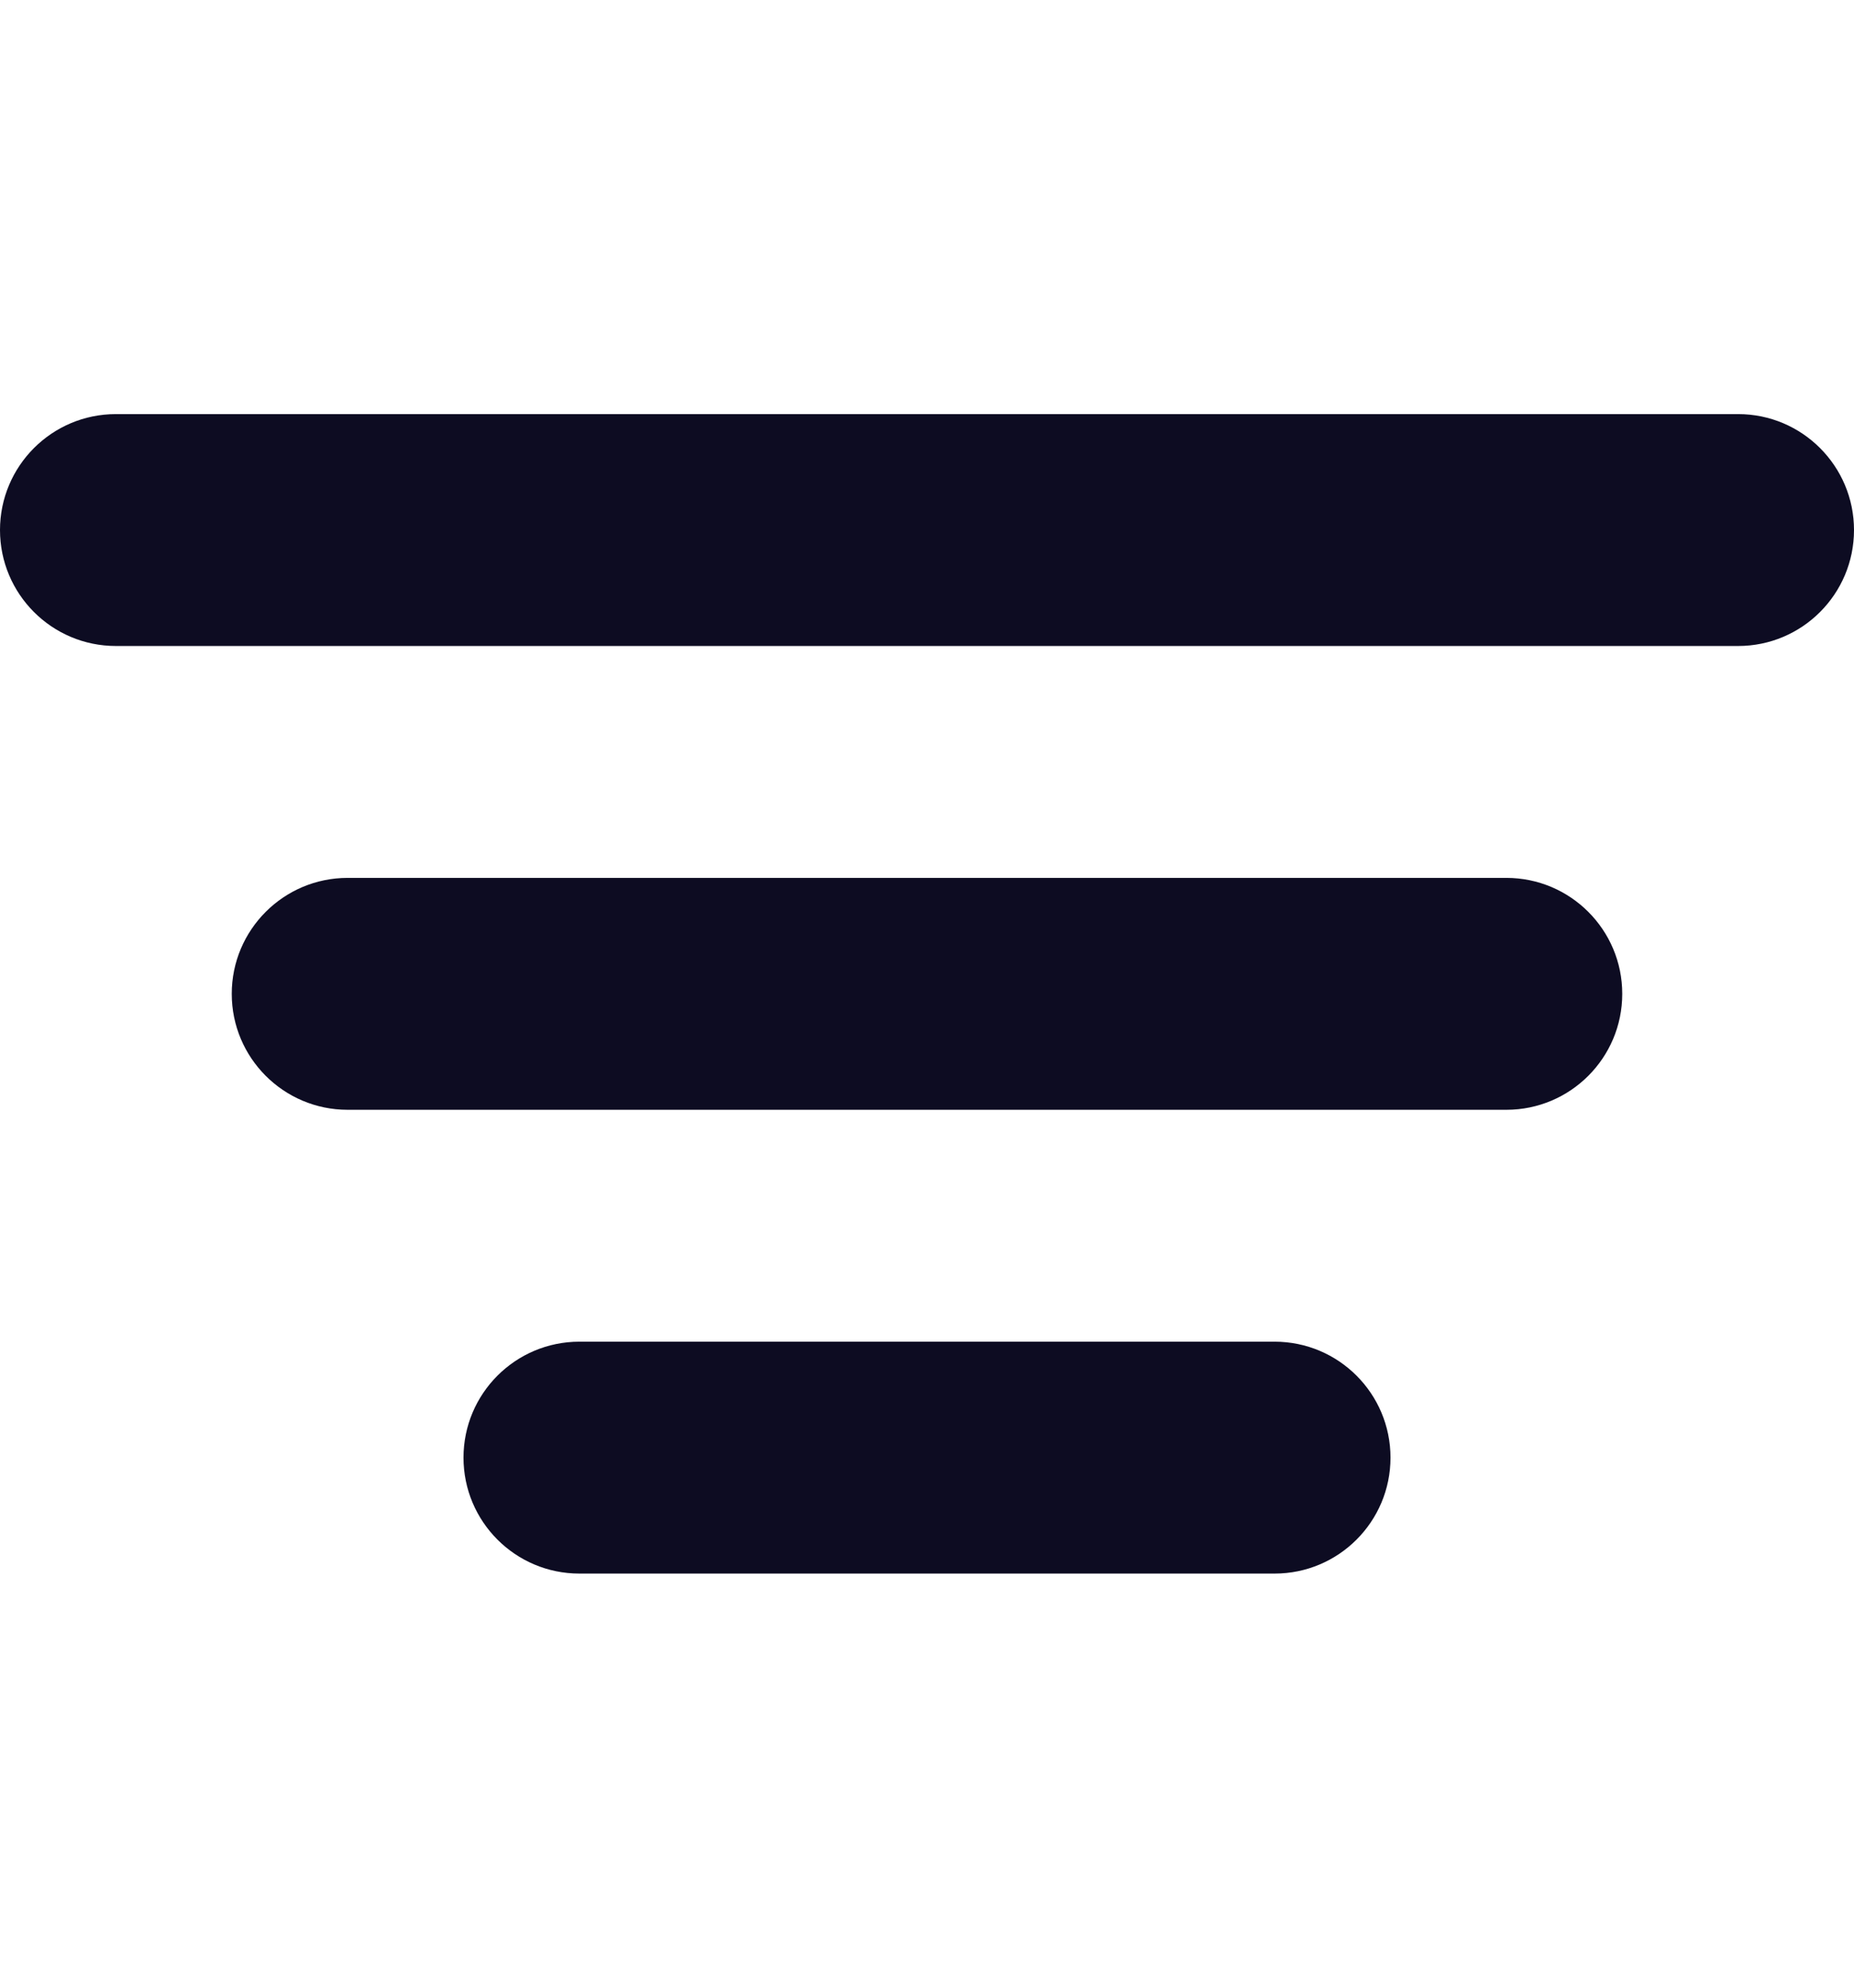 <svg width="14" height="15" viewBox="0 0 14 15" fill="none" xmlns="http://www.w3.org/2000/svg">
<path fill-rule="evenodd" clip-rule="evenodd" d="M0 4C0 3.517 0.392 3.125 0.875 3.125H13.125C13.608 3.125 14 3.517 14 4C14 4.483 13.608 4.875 13.125 4.875H0.875C0.392 4.875 0 4.483 0 4ZM1.75 7.5C1.75 7.017 2.142 6.625 2.625 6.625H11.375C11.858 6.625 12.25 7.017 12.25 7.5C12.25 7.983 11.858 8.375 11.375 8.375H2.625C2.142 8.375 1.75 7.983 1.75 7.5ZM4.375 10.125C3.892 10.125 3.5 10.517 3.5 11C3.5 11.483 3.892 11.875 4.375 11.875H9.625C10.108 11.875 10.5 11.483 10.5 11C10.5 10.517 10.108 10.125 9.625 10.125H4.375Z" fill="#0D0C22"/>
</svg>
